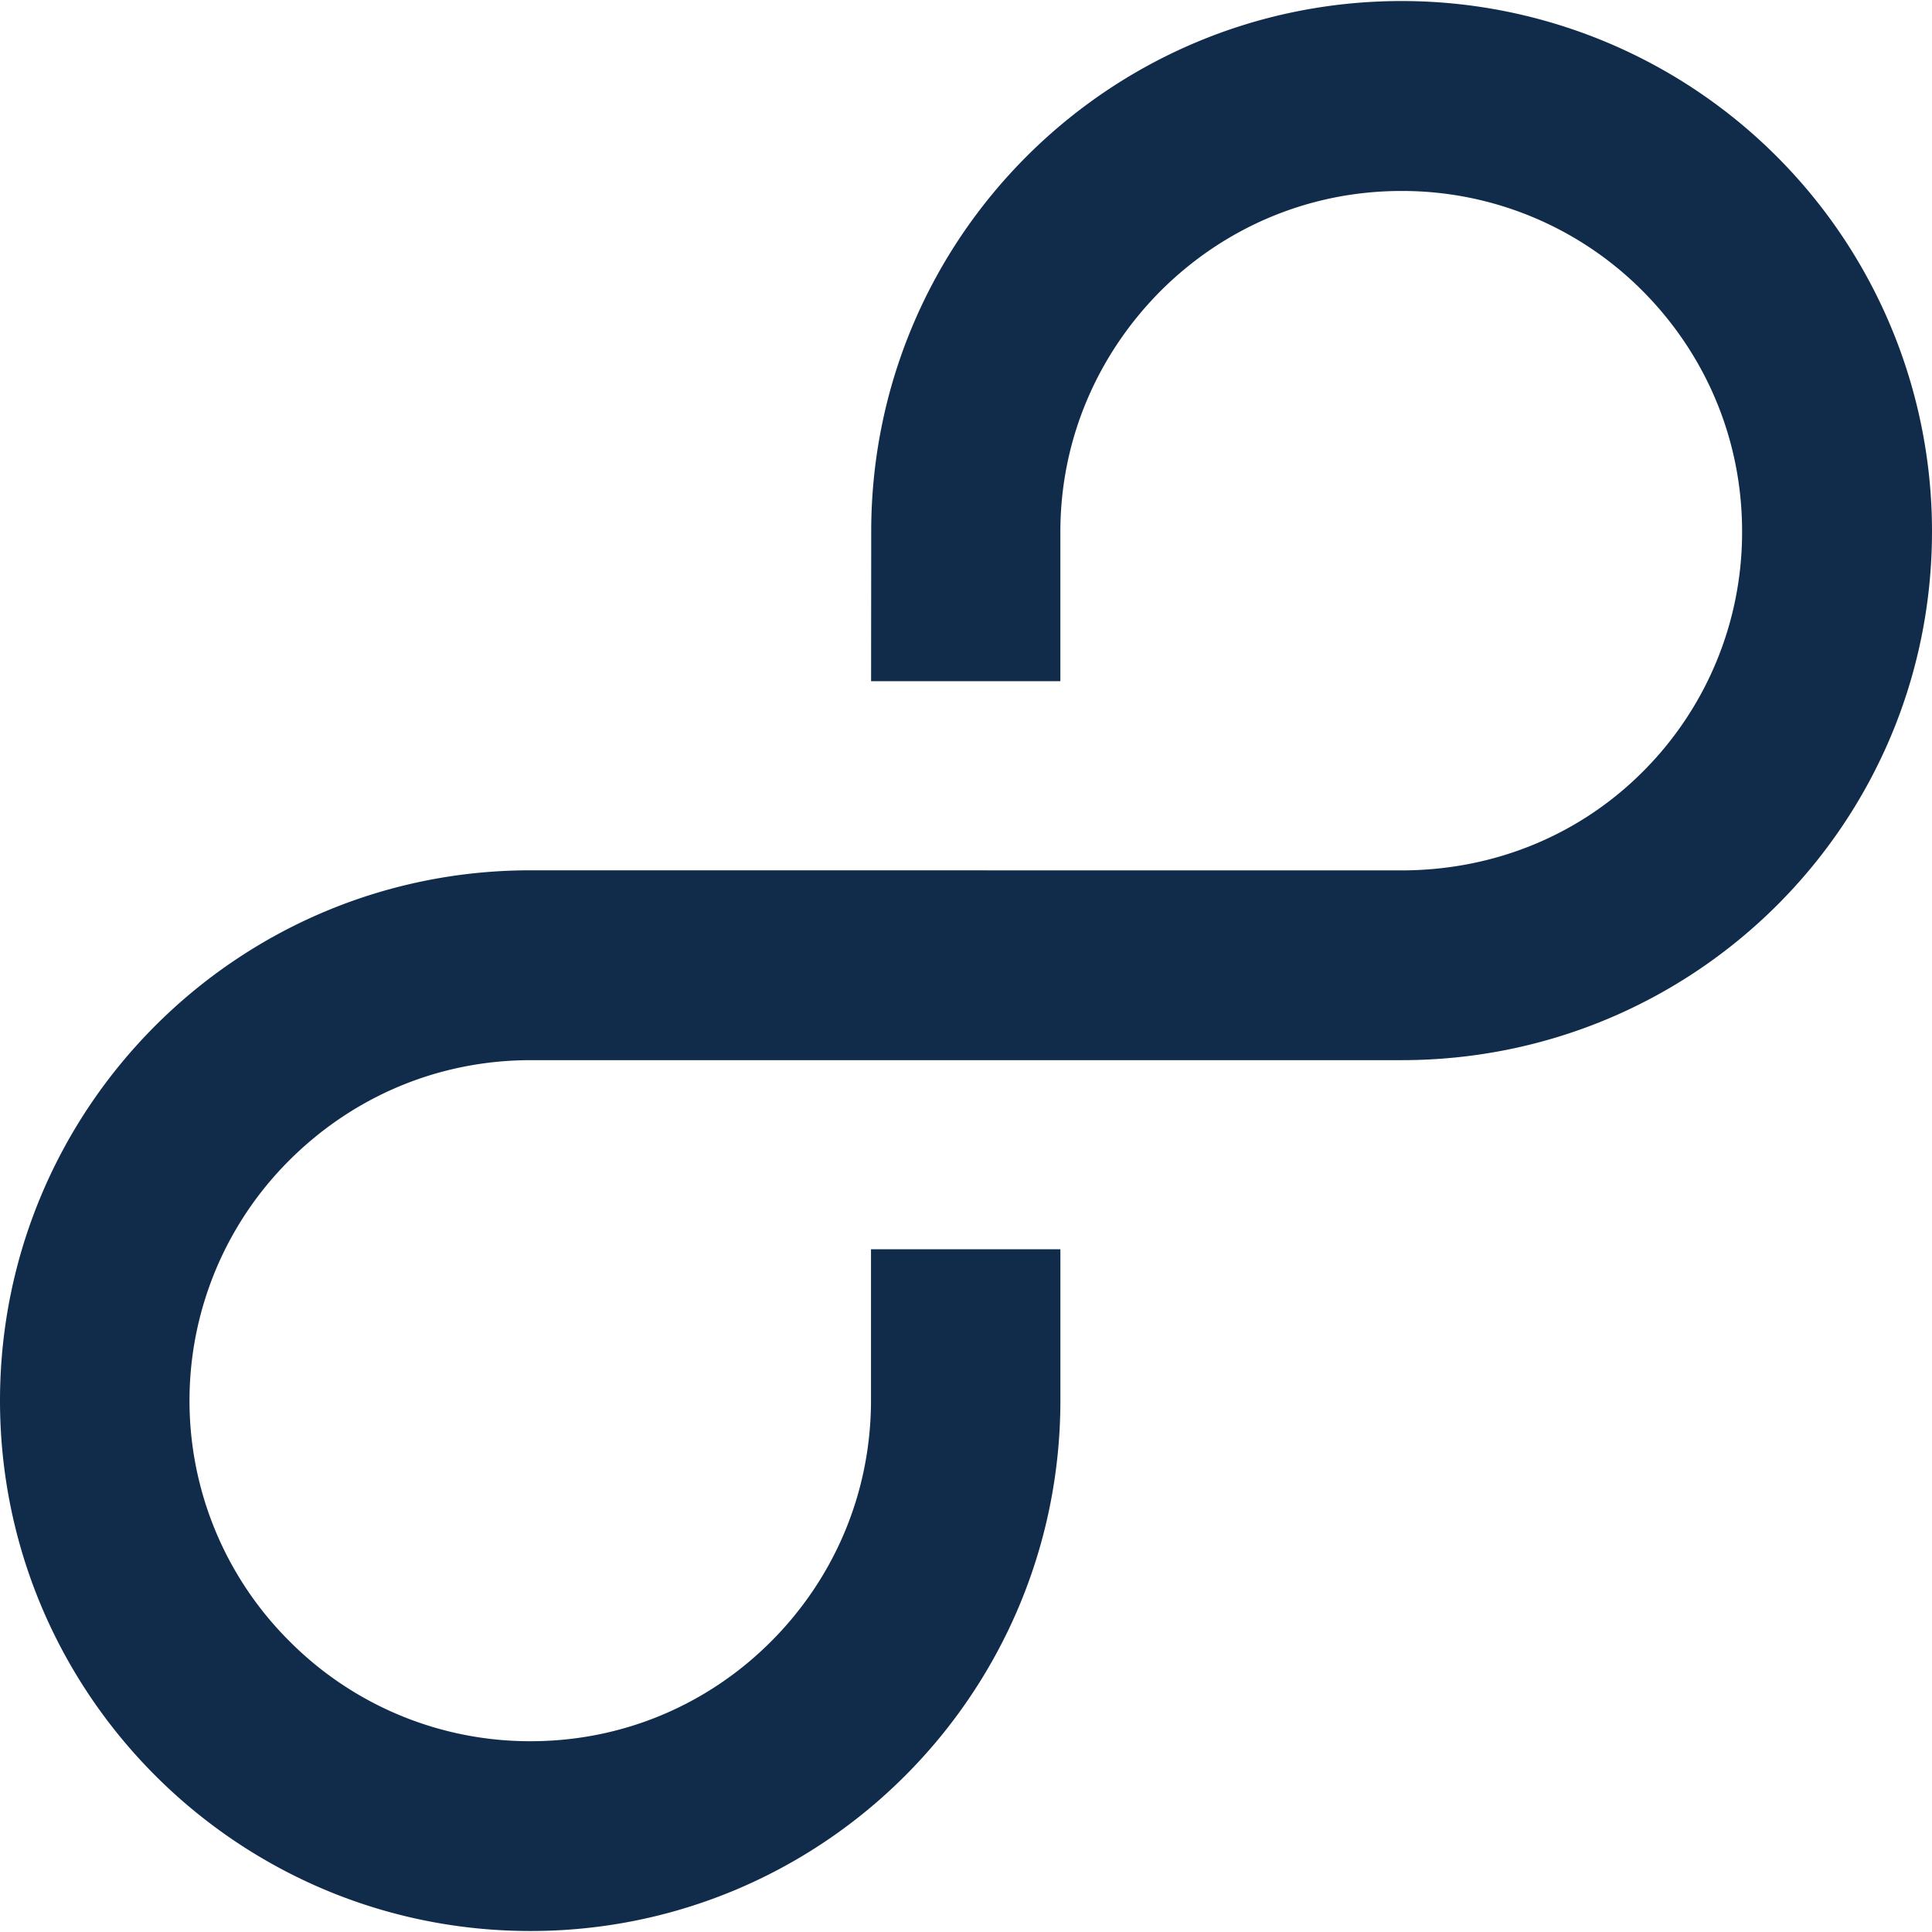 <svg xmlns="http://www.w3.org/2000/svg" width="64" height="64"><path d="M17.572 28.83C7.862 28.83.003 36.698 0 46.397c.003 9.703 7.862 17.57 17.572 17.57 9.702 0 17.55-7.866 17.555-17.57v-5.013h-6.274v5.013c-.005 3.125-1.26 5.924-3.306 7.975S20.7 57.68 17.574 57.68a11.23 11.23 0 0 1-7.979-3.307 11.24 11.24 0 0 1 0-15.947c2.056-2.048 4.85-3.303 7.98-3.307H46.43c9.707 0 17.567-7.812 17.57-17.515A17.57 17.57 0 0 0 46.43.034c-9.704.004-17.566 7.863-17.57 17.57l-.004 4.962h6.27v-4.962c.005-3.122 1.28-5.92 3.33-7.975 2.05-2.044 4.846-3.303 7.973-3.303a11.23 11.23 0 0 1 7.98 3.307c2.043 2.05 3.3 4.85 3.3 7.972a11.2 11.2 0 0 1-3.303 7.972c-2.05 2.047-4.85 3.253-7.977 3.256z" fill="#112c4b"/></svg>